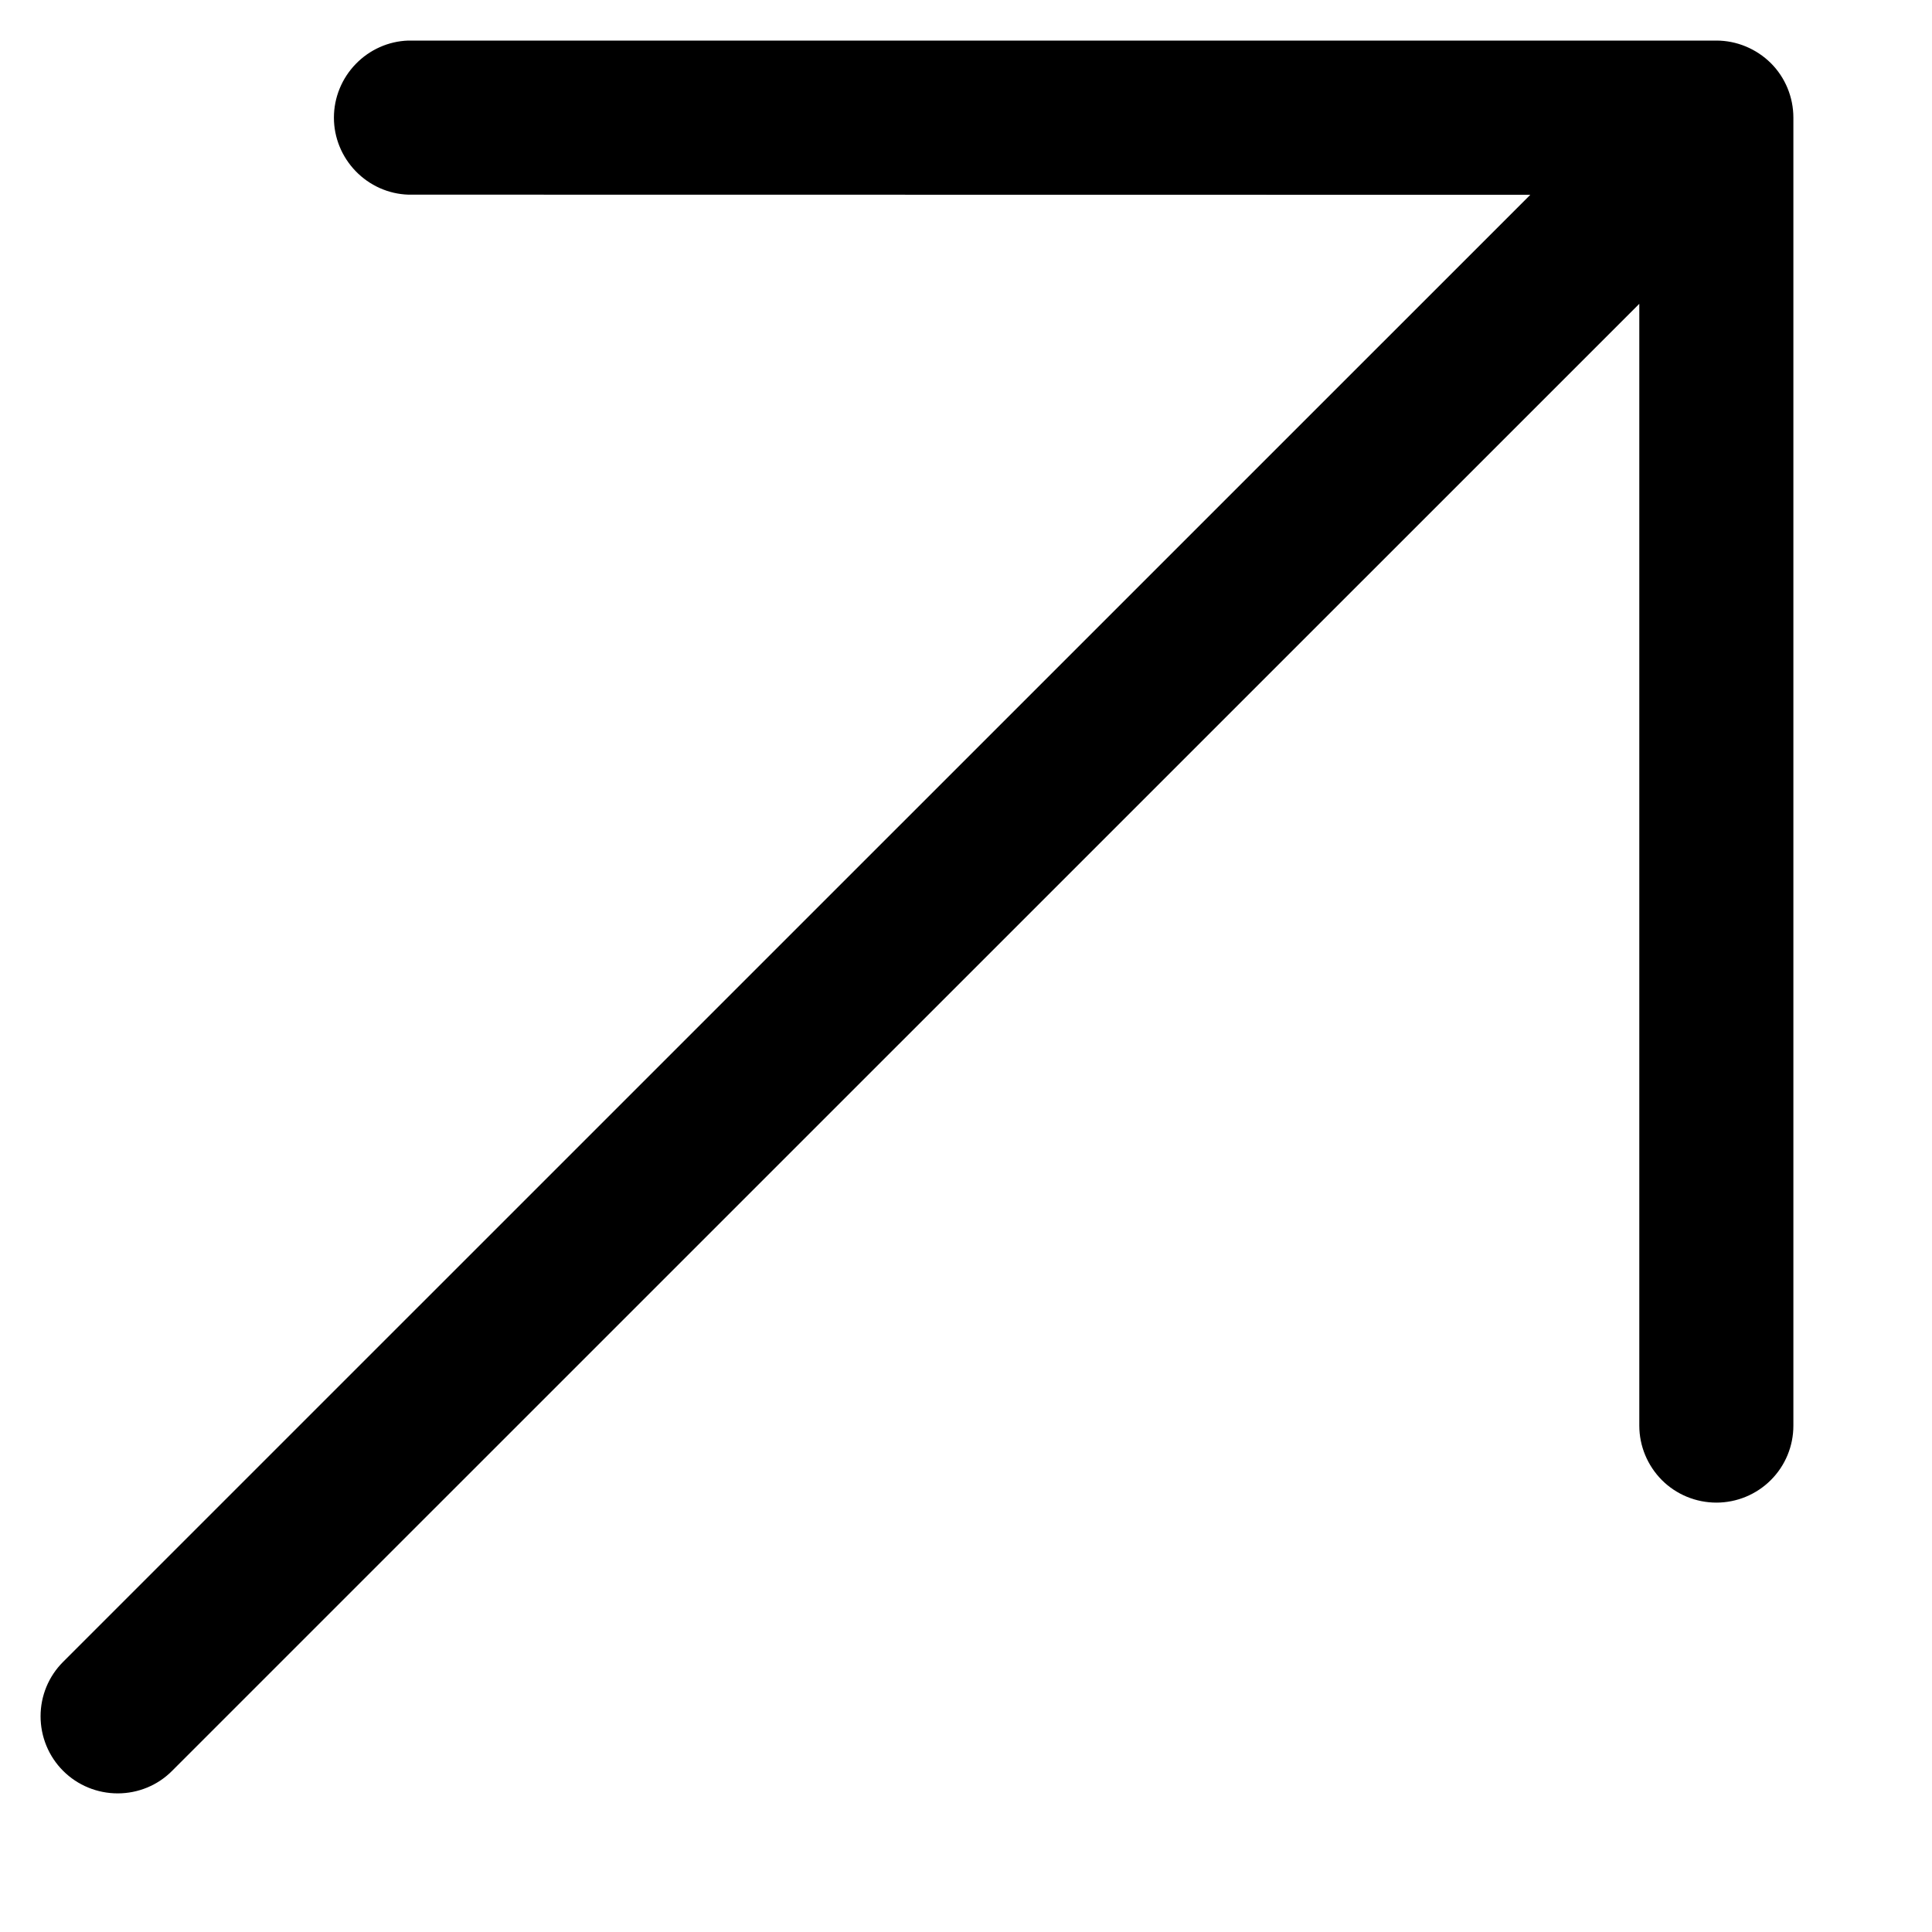 <svg width="12" height="12" viewBox="0 0 12 12" fill="none" xmlns="http://www.w3.org/2000/svg">
<path d="M10.661 9.333C10.534 9.333 10.412 9.283 10.322 9.193C10.233 9.103 10.182 8.982 10.182 8.855L10.182 1.887L1.069 10.999C0.98 11.089 0.858 11.139 0.731 11.139C0.604 11.139 0.482 11.089 0.392 10.999C0.302 10.909 0.252 10.787 0.252 10.66C0.252 10.533 0.302 10.412 0.392 10.322L9.505 1.21L2.536 1.209C2.412 1.205 2.295 1.152 2.209 1.063C2.123 0.974 2.074 0.855 2.074 0.731C2.074 0.606 2.123 0.487 2.209 0.398C2.295 0.309 2.412 0.256 2.536 0.252L10.661 0.252C10.787 0.252 10.909 0.303 10.999 0.392C11.089 0.482 11.139 0.604 11.139 0.731L11.139 8.855C11.139 8.982 11.089 9.103 10.999 9.193C10.909 9.283 10.787 9.333 10.661 9.333Z" fill="black"/>
</svg>
